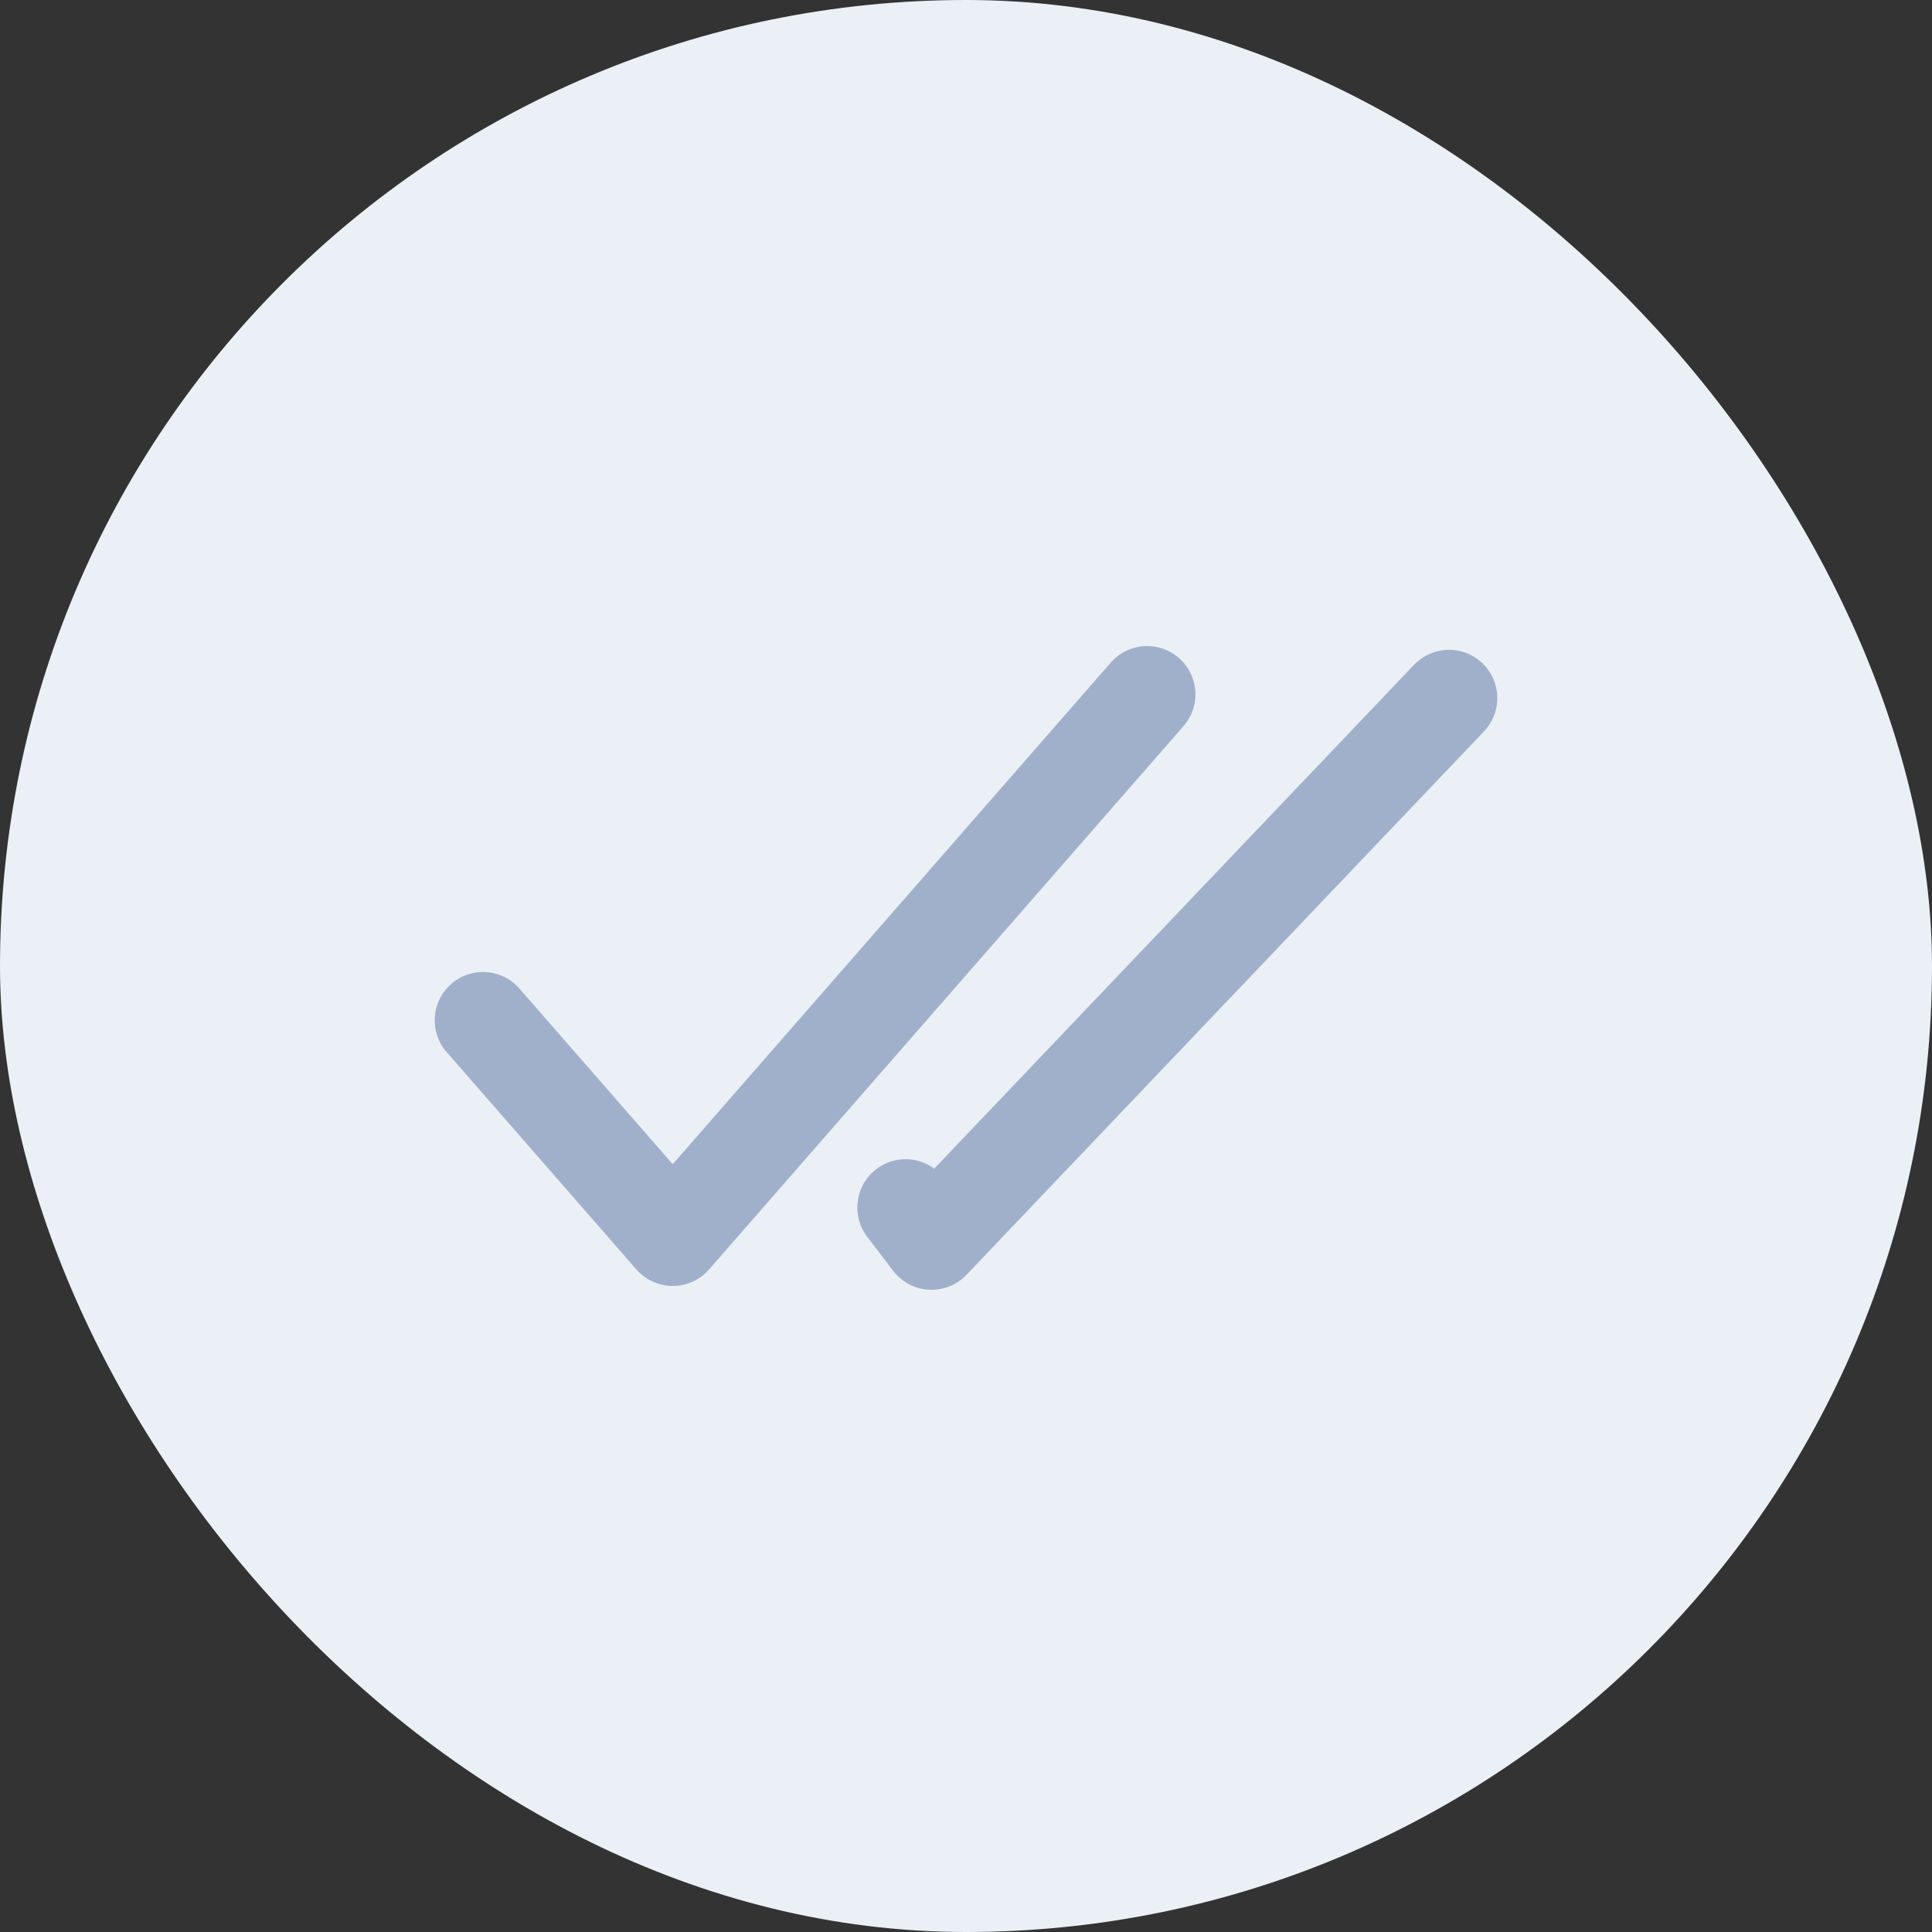 <svg width="20" height="20" viewBox="0 0 20 20" fill="none" xmlns="http://www.w3.org/2000/svg">
<rect x="0" y="0" width="20" height="20" fill="#333333" stroke="none"/>
<rect width="20" height="20" rx="10" fill="#EAF0F6"/>
<path d="M5 10.562L6.964 12.812L11.875 7.188" stroke="#A1B0CA" stroke-linecap="round" stroke-linejoin="round"/>
<path d="M15 7.227L9.643 12.852L9.375 12.5" stroke="#A1B0CA" stroke-linecap="round" stroke-linejoin="round"/>
</svg>
